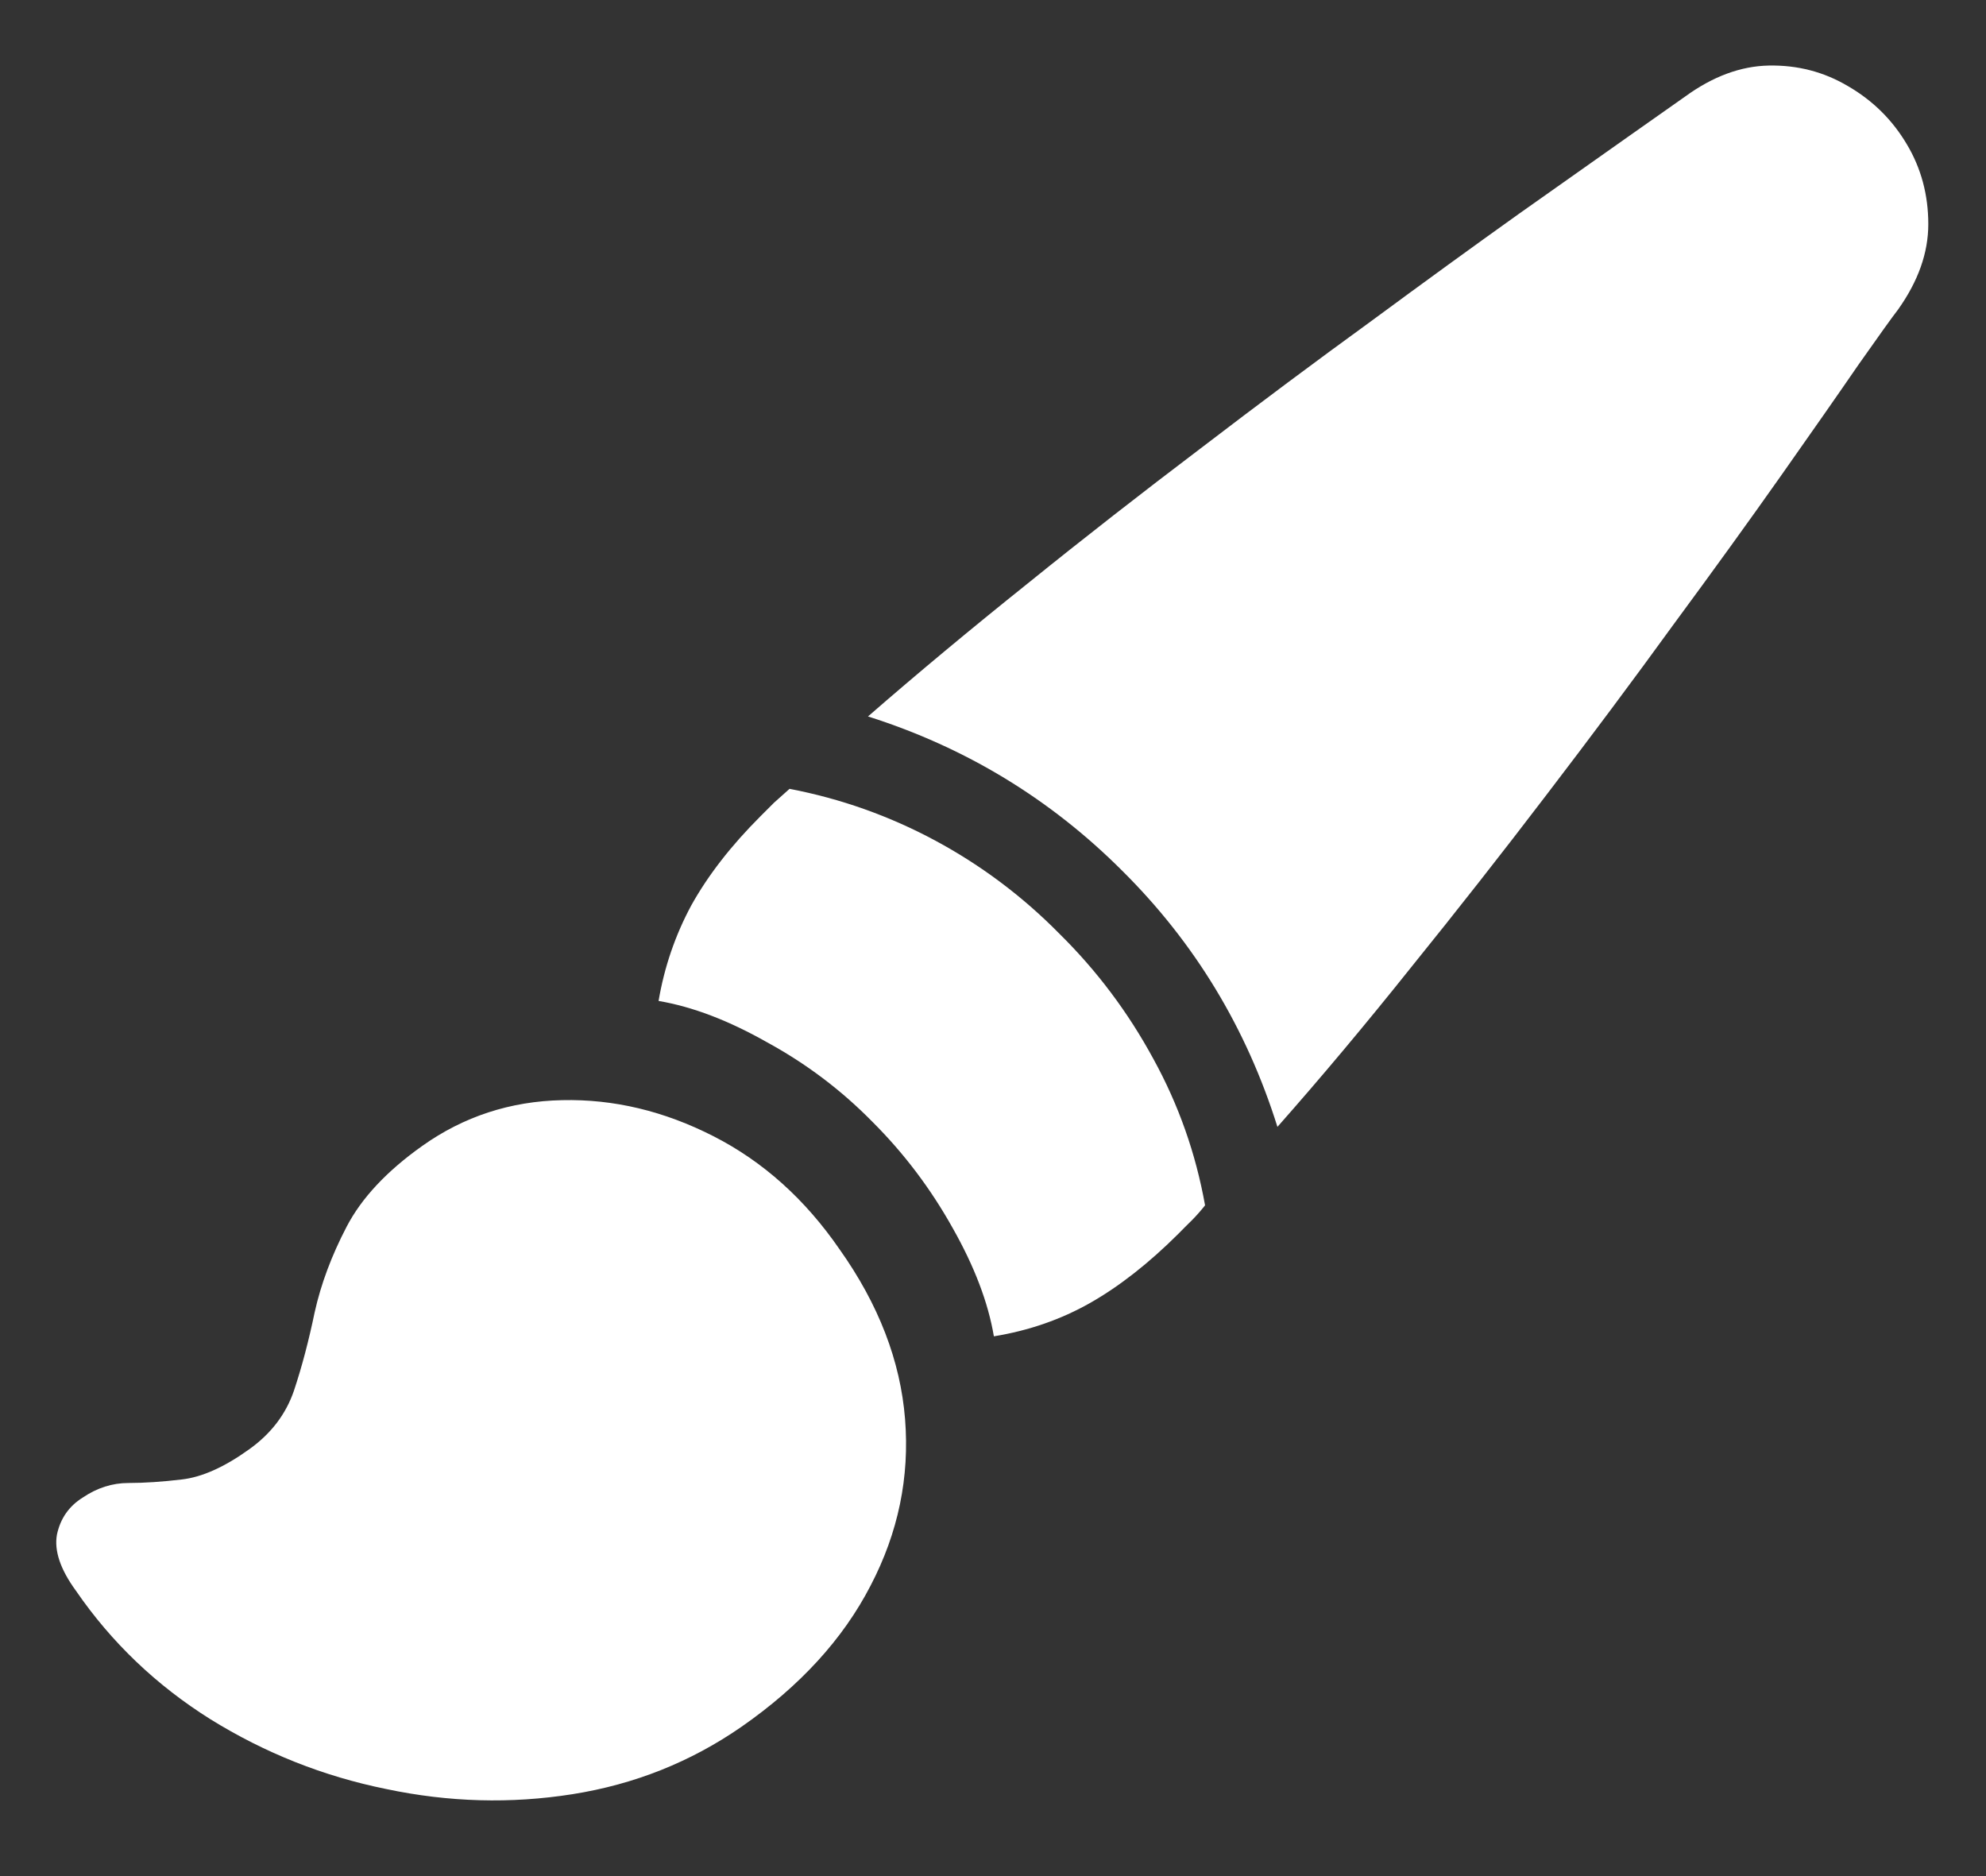 <svg width="18" height="17" viewBox="0 0 18 17" fill="none" xmlns="http://www.w3.org/2000/svg">
<rect x="0" y="0" width="18" height="17" fill="#333333" stroke="none"/>
<path d="M0.688 14.414C1.01 14.883 1.417 15.271 1.906 15.578C2.401 15.885 2.932 16.096 3.5 16.211C4.068 16.331 4.63 16.346 5.188 16.258C5.75 16.169 6.26 15.966 6.719 15.648C7.25 15.279 7.641 14.852 7.891 14.367C8.141 13.888 8.245 13.385 8.203 12.859C8.161 12.333 7.964 11.82 7.609 11.32C7.297 10.867 6.917 10.526 6.469 10.297C6.021 10.068 5.562 9.958 5.094 9.969C4.625 9.979 4.203 10.117 3.828 10.383C3.505 10.612 3.276 10.857 3.141 11.117C3.005 11.378 2.909 11.635 2.852 11.891C2.799 12.146 2.737 12.383 2.664 12.602C2.591 12.815 2.456 12.992 2.258 13.133C2.034 13.294 1.831 13.385 1.648 13.406C1.471 13.427 1.31 13.438 1.164 13.438C1.018 13.438 0.88 13.482 0.75 13.57C0.625 13.648 0.547 13.76 0.516 13.906C0.49 14.052 0.547 14.221 0.688 14.414ZM7.906 10.164C8.193 10.45 8.435 10.771 8.633 11.125C8.831 11.474 8.956 11.802 9.008 12.109C9.326 12.057 9.617 11.956 9.883 11.805C10.148 11.654 10.414 11.445 10.68 11.18C10.721 11.138 10.763 11.096 10.805 11.055C10.846 11.013 10.885 10.969 10.922 10.922C10.838 10.453 10.682 10.01 10.453 9.594C10.224 9.172 9.94 8.794 9.602 8.461C9.268 8.122 8.893 7.841 8.477 7.617C8.06 7.393 7.62 7.237 7.156 7.148C7.109 7.19 7.062 7.232 7.016 7.273C6.974 7.315 6.932 7.357 6.891 7.398C6.625 7.664 6.417 7.932 6.266 8.203C6.12 8.474 6.021 8.763 5.969 9.07C6.276 9.122 6.604 9.247 6.953 9.445C7.307 9.638 7.625 9.878 7.906 10.164ZM15.273 0.875C15.206 0.922 15.039 1.039 14.773 1.227C14.508 1.414 14.172 1.651 13.766 1.938C13.365 2.224 12.917 2.549 12.422 2.914C11.927 3.273 11.414 3.656 10.883 4.062C10.352 4.464 9.828 4.872 9.312 5.289C8.797 5.701 8.315 6.102 7.867 6.492C8.753 6.773 9.521 7.24 10.172 7.891C10.828 8.542 11.297 9.315 11.578 10.211C11.974 9.763 12.378 9.281 12.789 8.766C13.206 8.25 13.615 7.729 14.016 7.203C14.422 6.672 14.805 6.159 15.164 5.664C15.529 5.169 15.854 4.719 16.141 4.312C16.427 3.906 16.662 3.57 16.844 3.305C17.031 3.039 17.151 2.872 17.203 2.805C17.385 2.549 17.477 2.292 17.477 2.031C17.477 1.766 17.412 1.523 17.281 1.305C17.151 1.086 16.974 0.911 16.75 0.781C16.531 0.651 16.292 0.589 16.031 0.594C15.776 0.599 15.523 0.693 15.273 0.875Z" fill="white"/>
</svg>
